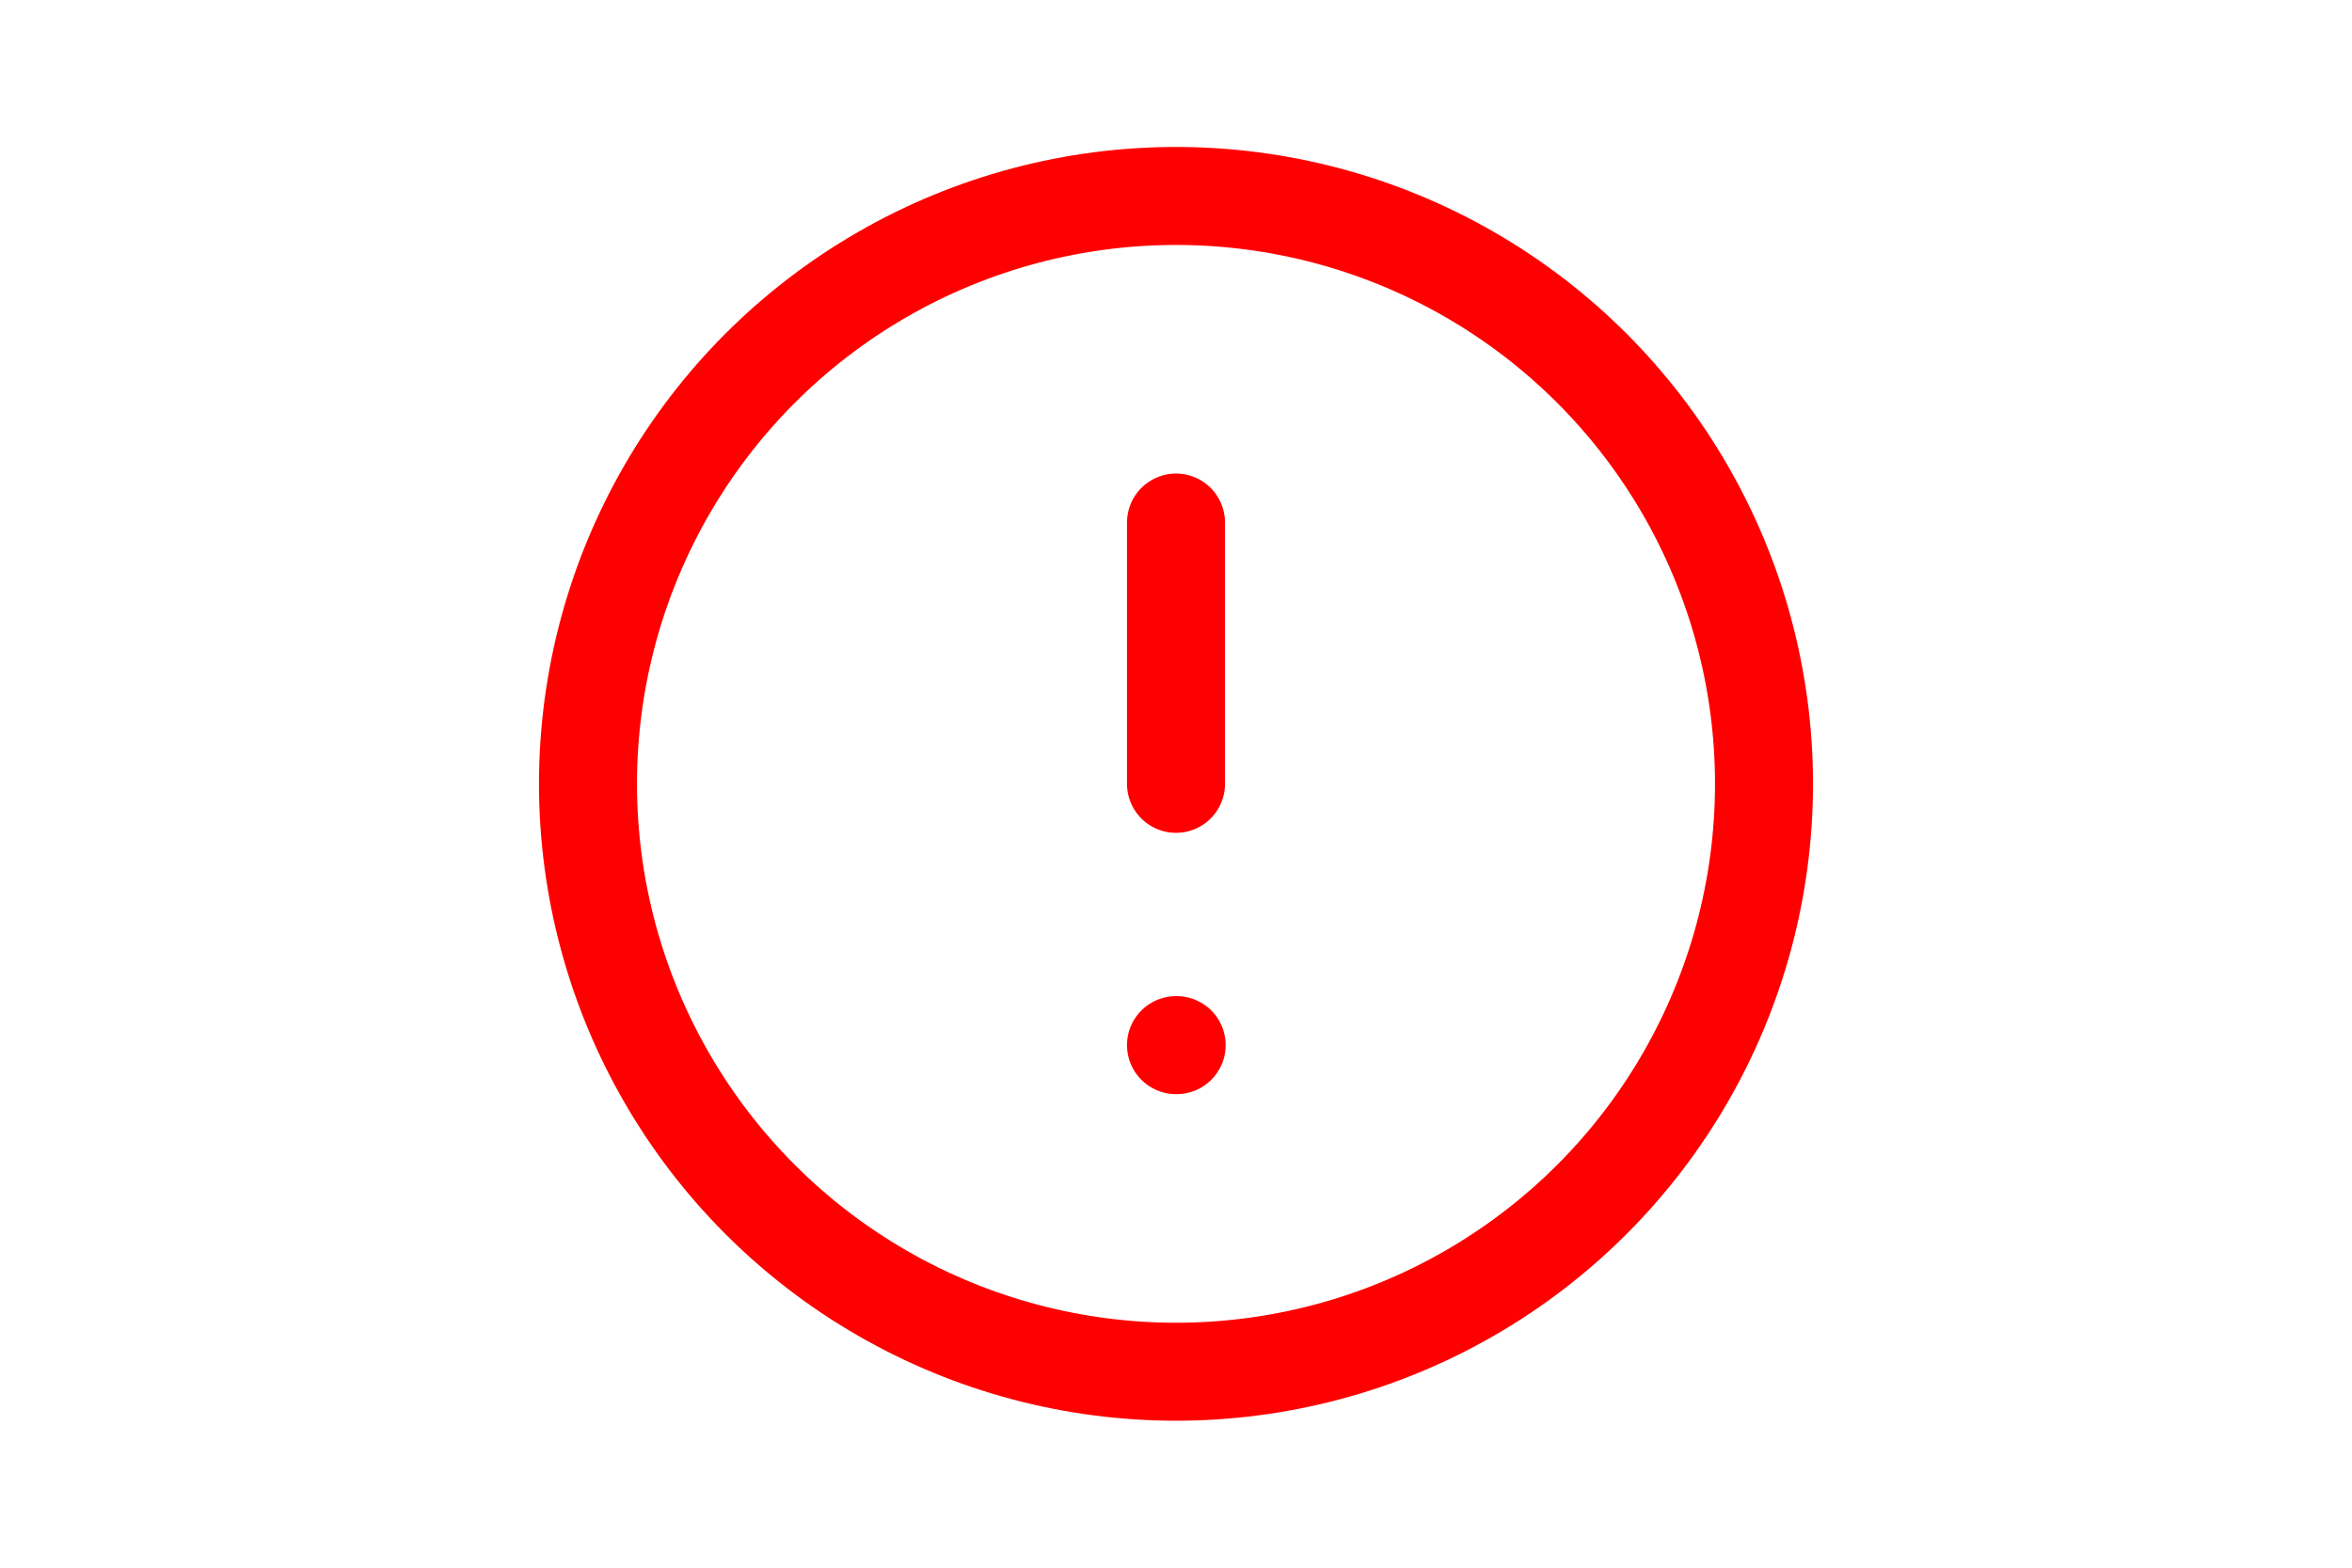 <svg xmlns="http://www.w3.org/2000/svg" class="icon icon-tabler icon-tabler-alert-circle" width="15" height="10" viewBox="0 0 24 24" stroke-width="1.5" stroke="#FF0000" fill="none" stroke-linecap="round" stroke-linejoin="round">
  <path stroke="none" d="M0 0h24v24H0z" fill="none"/>
  <circle cx="12" cy="12" r="9" />
  <line x1="12" y1="8" x2="12" y2="12" />
  <line x1="12" y1="16" x2="12.01" y2="16" />
</svg>
